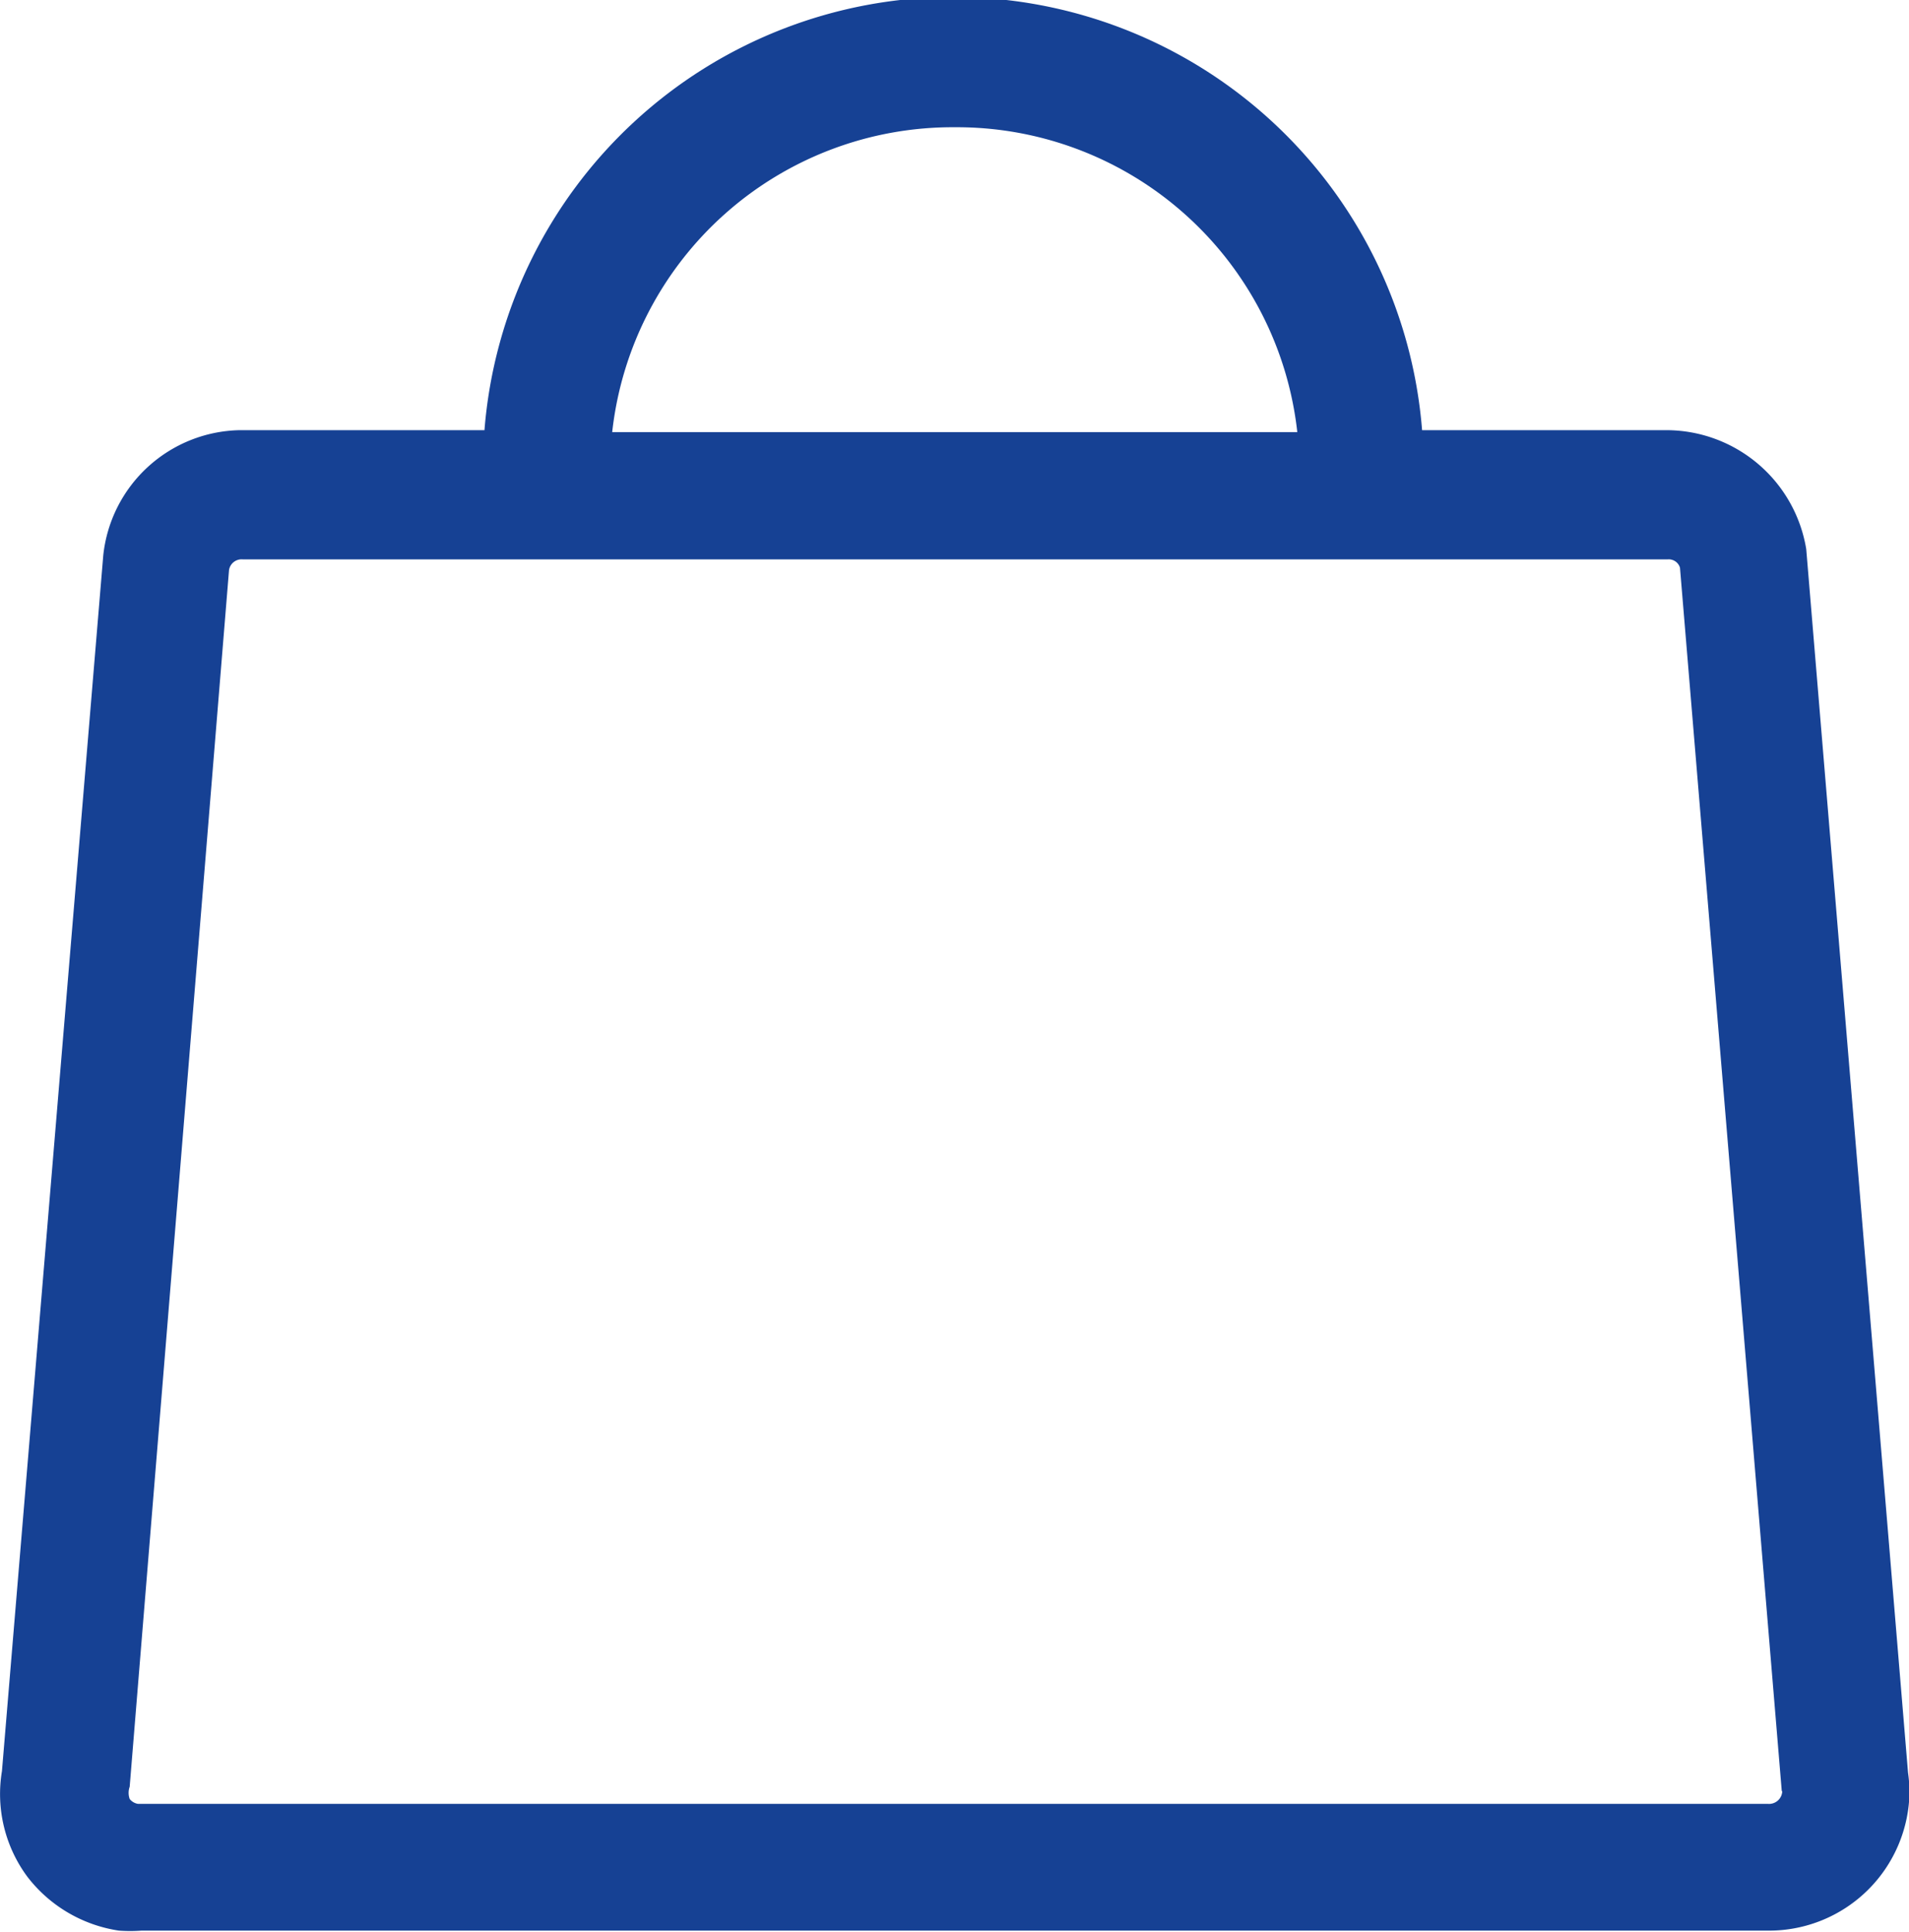 <svg id="Calque_1" data-name="Calque 1" xmlns="http://www.w3.org/2000/svg" viewBox="0 0 39.01 39.48"><defs><style>.cls-1{fill:#164194;}</style></defs><title>panier-bleu</title><path class="cls-1" d="M44.48,36.87l-2.08-25a2.9,2.9,0,0,0-2.85-2.43h-5a9.61,9.61,0,0,0-19.16,0h-5A2.86,2.86,0,0,0,7.6,12L5.53,36.84A2.84,2.84,0,0,0,6.05,39,2.9,2.9,0,0,0,7.92,40.1a3.13,3.13,0,0,0,.46,0H41.65a2.87,2.87,0,0,0,2.86-2.83A3,3,0,0,0,44.48,36.87ZM25,3.25a7,7,0,0,1,7,6.23H18A7,7,0,0,1,25,3.25Zm16.91,34a.27.27,0,0,1-.29.26H8.31a.27.27,0,0,1-.17-.1.37.37,0,0,1,0-.25L10.17,12.3a.26.26,0,0,1,.28-.22H39.57a.24.24,0,0,1,.25.17l2.08,25,.53.05Z" transform="translate(-5.49 -0.65)"/></svg>